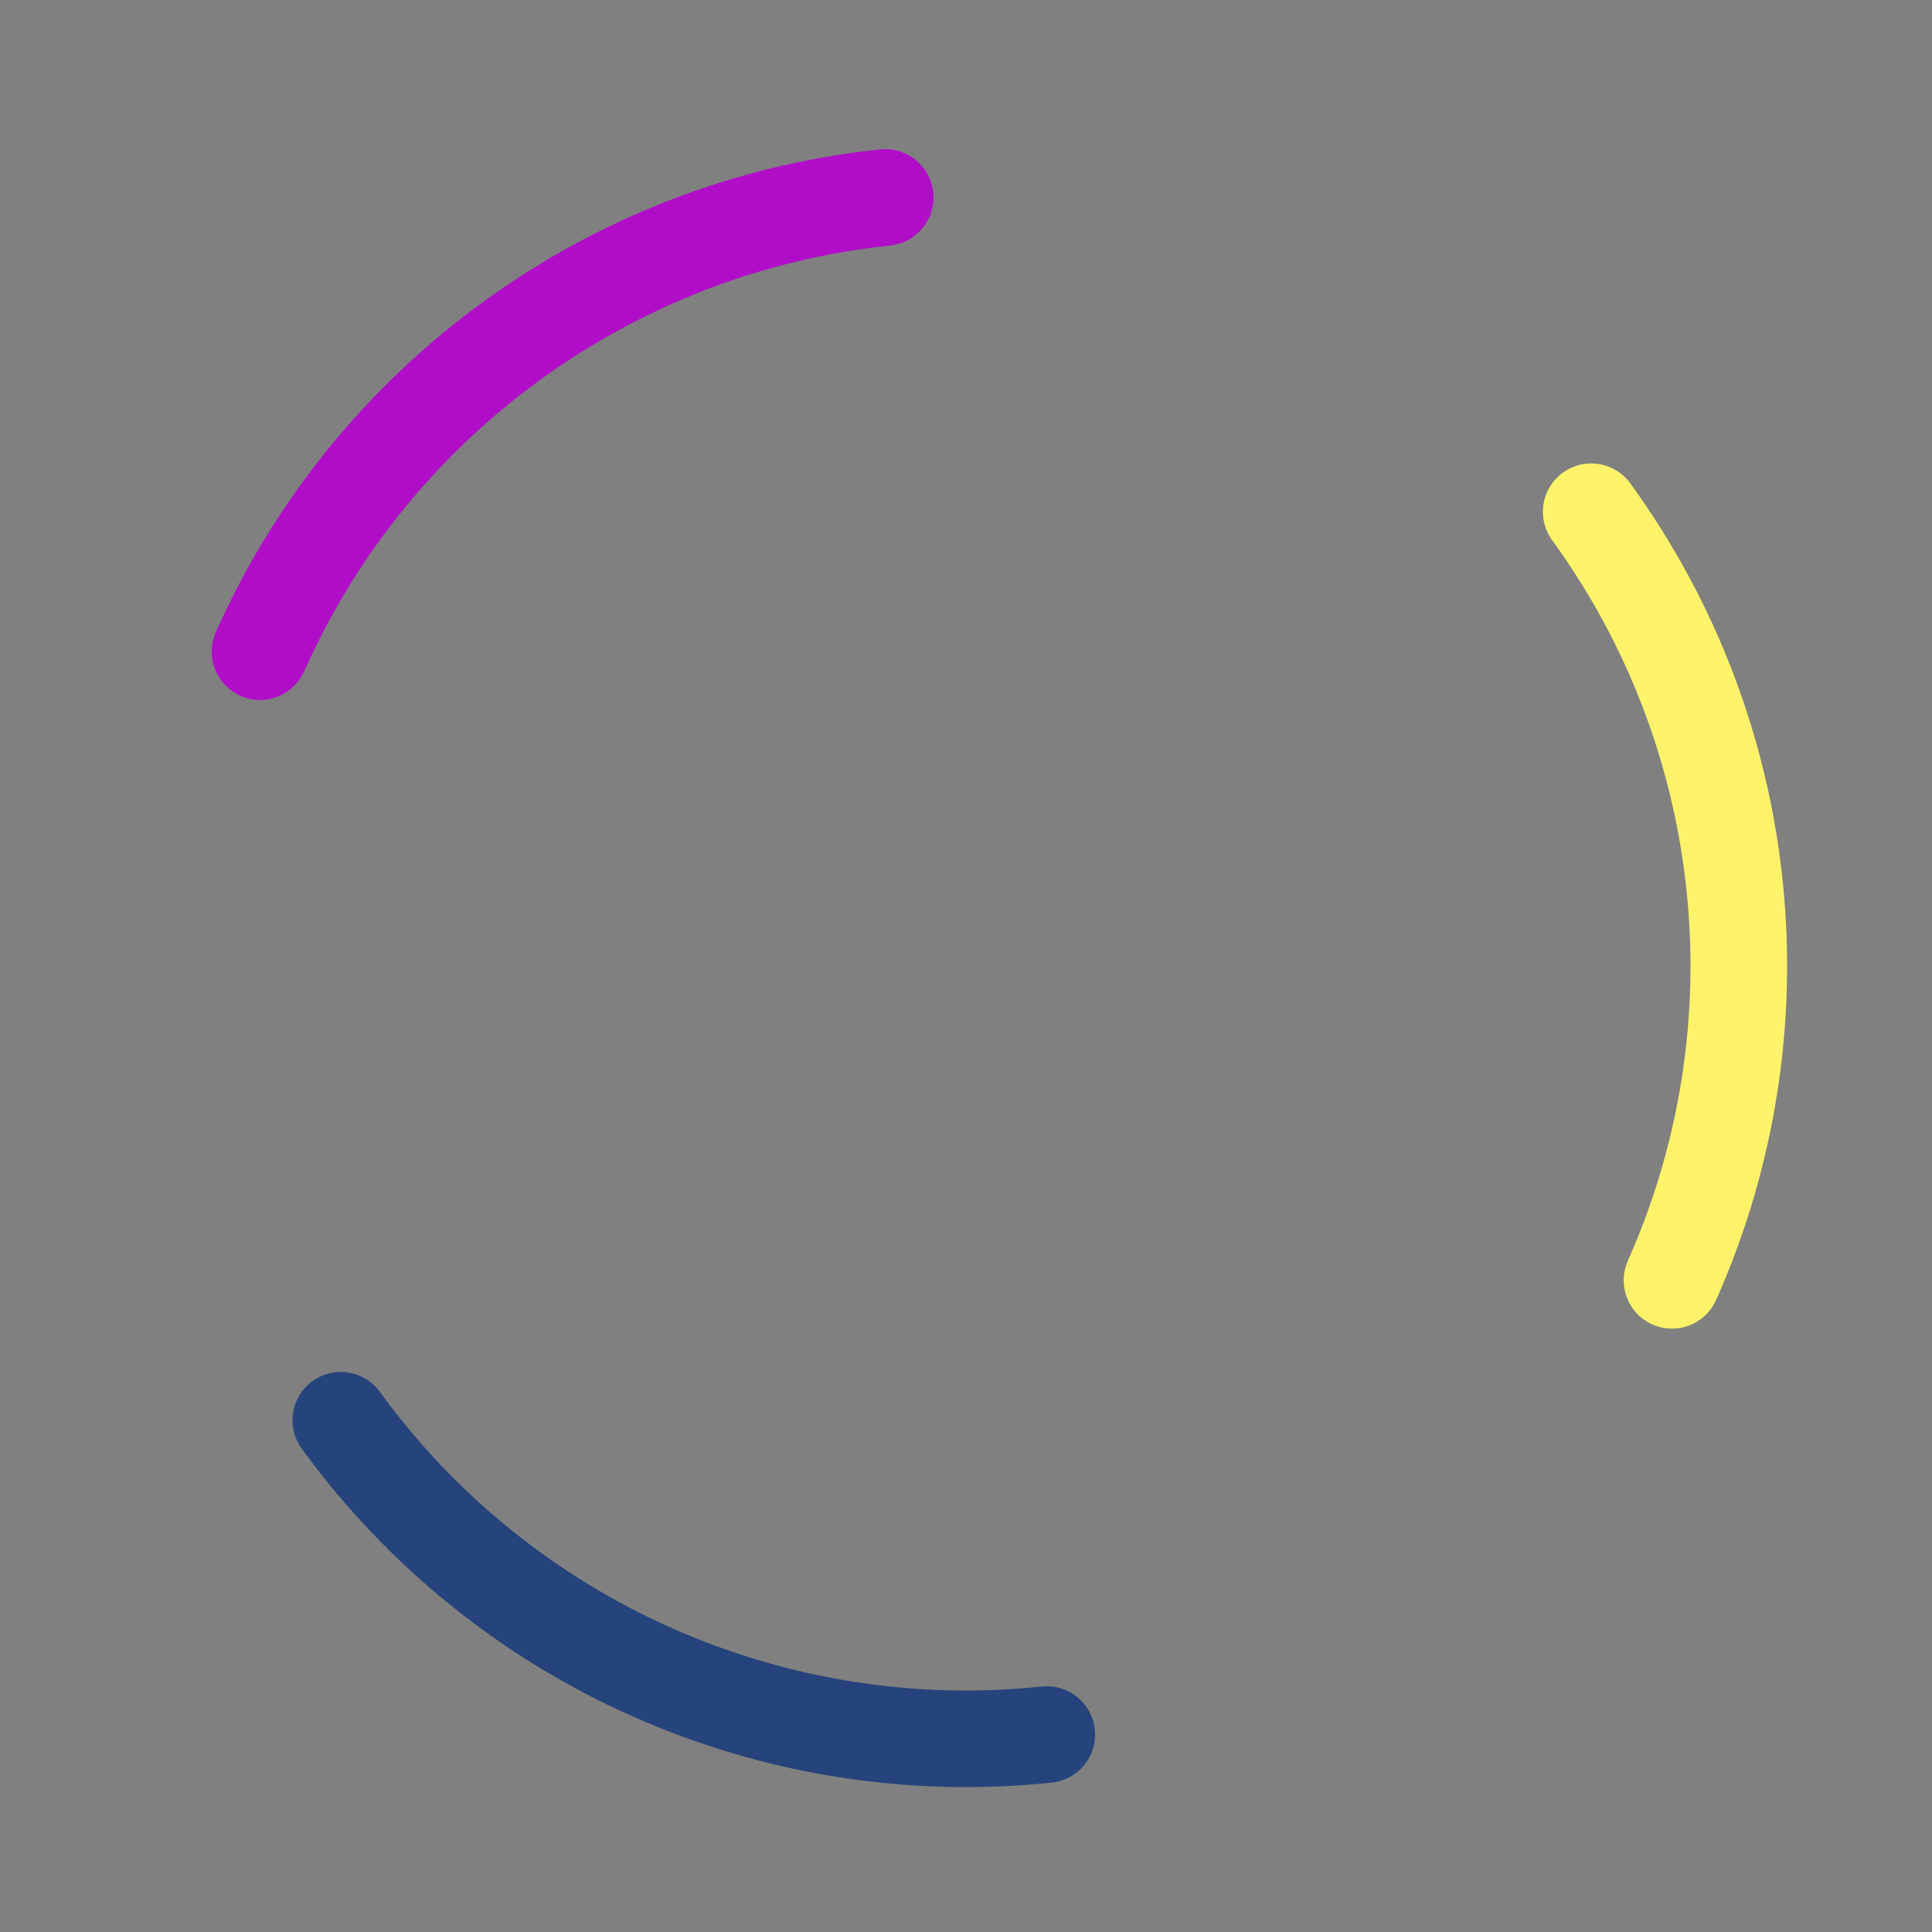 <svg class="lds-dash-ring" width="46px"  height="46px"  xmlns="http://www.w3.org/2000/svg" xmlns:xlink="http://www.w3.org/1999/xlink" viewBox="0 0 100 100" preserveAspectRatio="xMidYMid" style="background: none;"><rect x="0" y="0" width="100" height="100" fill="#808080" stroke="none"/><g transform="rotate(84 50 50)">
  <animateTransform attributeName="transform" type="rotate" values="0 50 50;120 50 50" keyTimes="0;1" dur="1s" repeatCount="indefinite"></animateTransform><circle cx="50" cy="50" r="40" stroke="#26447b" fill="none" stroke-dasharray="41.888 251.327" stroke-linecap="round" stroke-width="5" transform="rotate(0 50 50)">
  <animate attributeName="stroke" values="#26447b;#b10dc9" keyTimes="0;1" dur="1s" repeatCount="indefinite"></animate>
</circle><circle cx="50" cy="50" r="40" stroke="#b10dc9" fill="none" stroke-dasharray="41.888 251.327" stroke-linecap="round" stroke-width="5" transform="rotate(120 50 50)">
  <animate attributeName="stroke" values="#b10dc9;#fff36a" keyTimes="0;1" dur="1s" repeatCount="indefinite"></animate>
</circle><circle cx="50" cy="50" r="40" stroke="#fff36a" fill="none" stroke-dasharray="41.888 251.327" stroke-linecap="round" stroke-width="5" transform="rotate(240 50 50)">
  <animate attributeName="stroke" values="#fff36a;#26447b" keyTimes="0;1" dur="1s" repeatCount="indefinite"></animate>
</circle></g></svg>